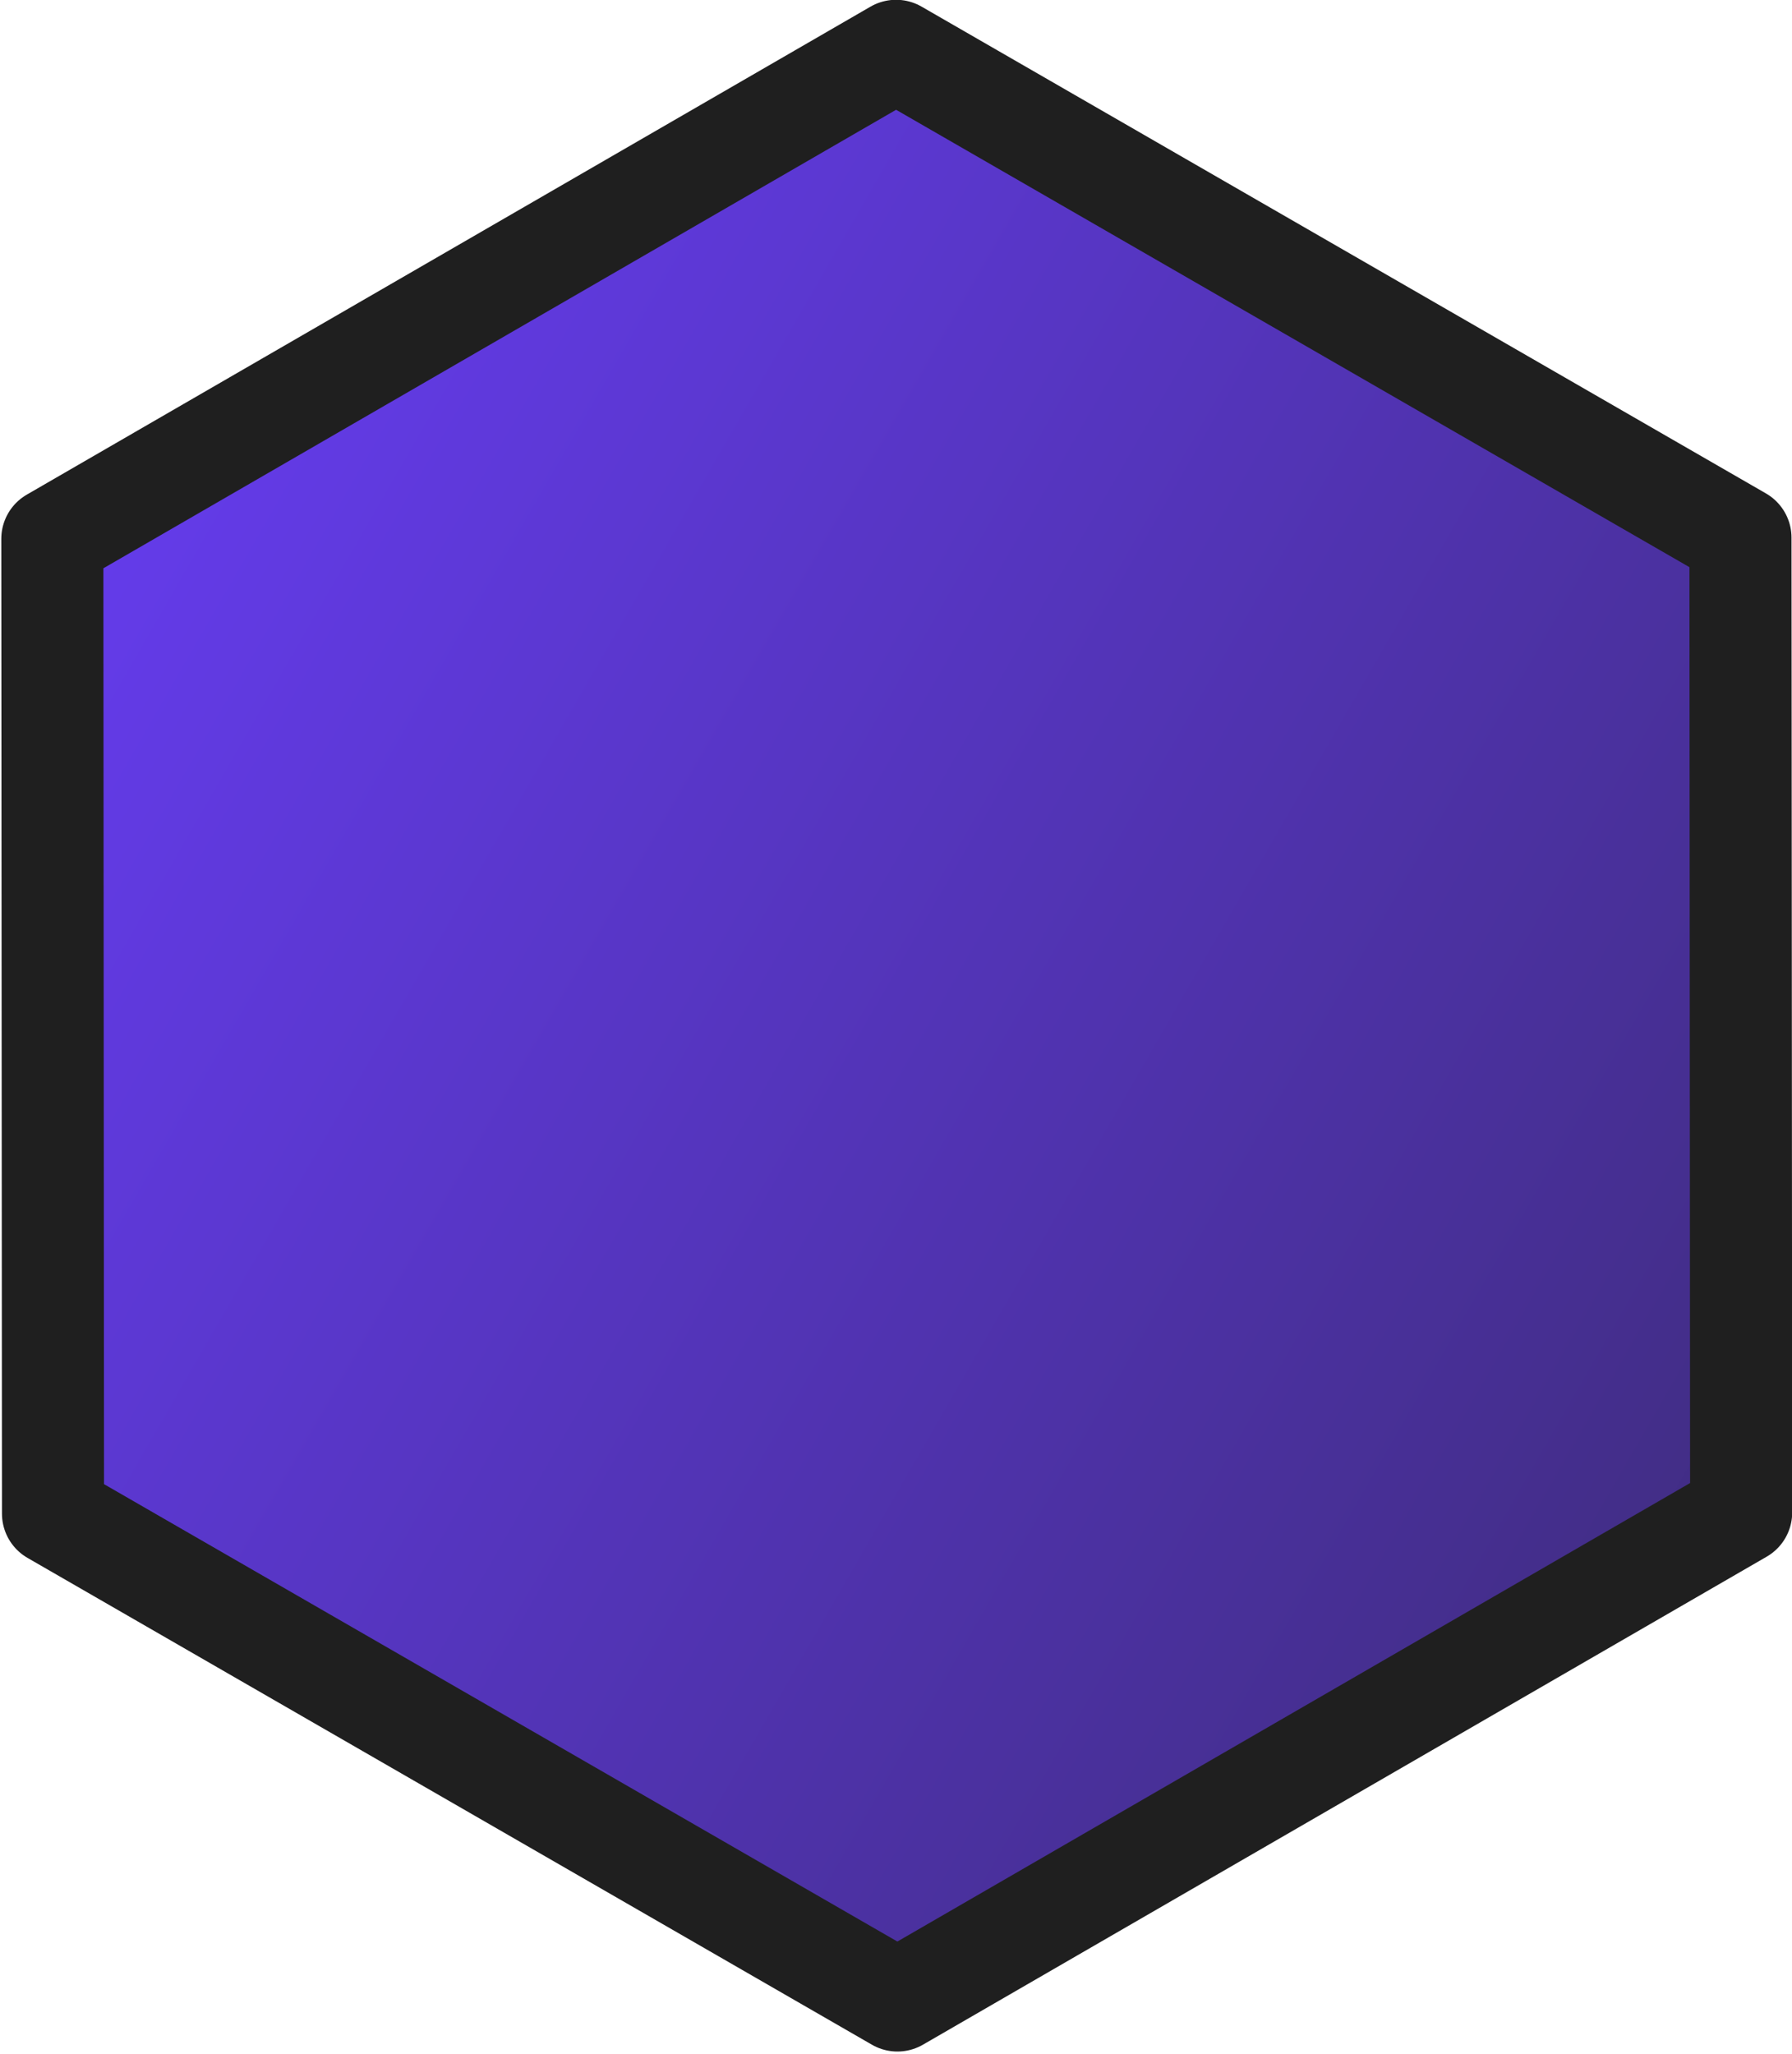<?xml version="1.0" encoding="UTF-8"?>
<!-- Created with Inkscape (http://www.inkscape.org/) -->
<svg width="80.061mm" height="91.74mm" version="1.1" viewBox="0 0 80.061 91.74" xmlns="http://www.w3.org/2000/svg" xmlns:xlink="http://www.w3.org/1999/xlink">
 <defs>
  <linearGradient id="linearGradient1112" x1="-64.958" x2="594.62" y1="166.2" y2="166.2" gradientUnits="userSpaceOnUse">
   <stop stop-color="#663cf0" offset="0"/>
   <stop stop-color="#1f1f1f" offset="1"/>
  </linearGradient>
 </defs>
 <g transform="translate(-61.252 -91.096)">
  <path transform="matrix(.229 .132 -.132 .229 97.673 84.106)" d="m29.337 308.87-82.37-142.67 82.37-142.67 164.74-1e-6 82.37 142.67-82.37 142.67z" fill="url(#linearGradient1112)" fill-rule="evenodd" stroke="#1f1f1f" stroke-linejoin="round" stroke-width="17.254" style="paint-order:normal"/>
 </g>
</svg>

